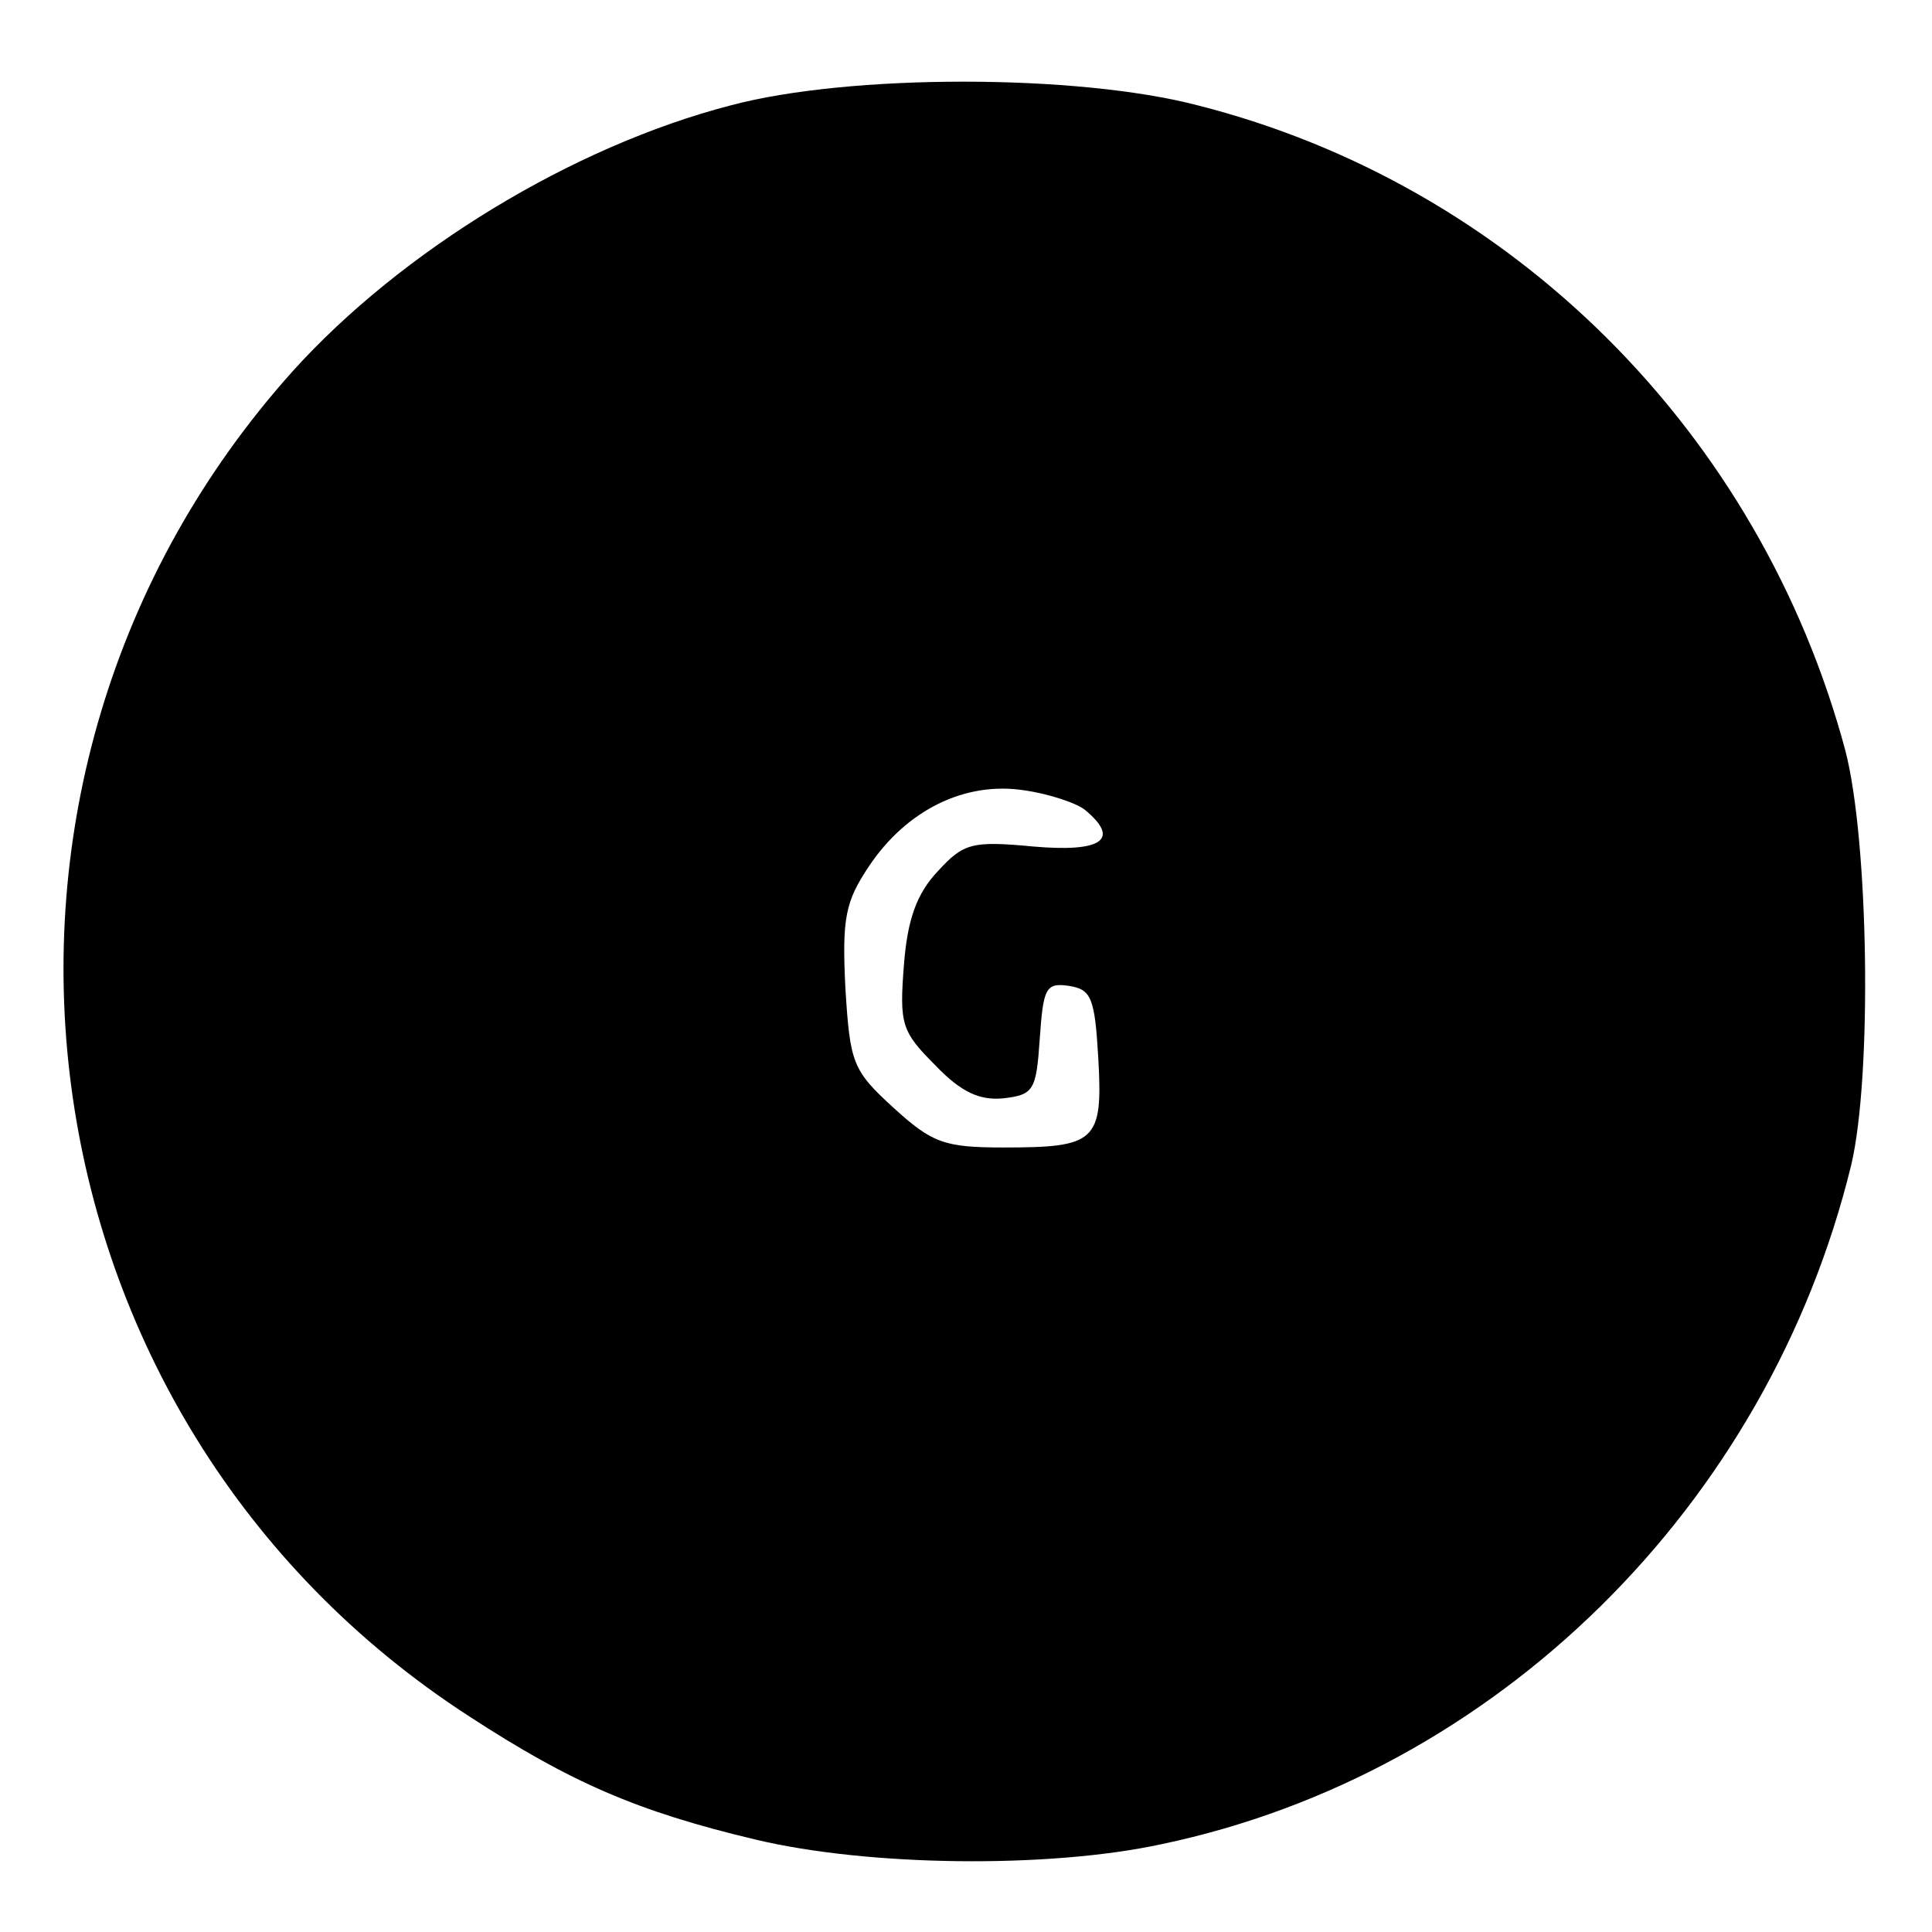 <?xml version="1.0" standalone="no"?>
<!DOCTYPE svg PUBLIC "-//W3C//DTD SVG 20010904//EN"
 "http://www.w3.org/TR/2001/REC-SVG-20010904/DTD/svg10.dtd">
<svg version="1.0" xmlns="http://www.w3.org/2000/svg"
 width="165pt" height="165pt" viewBox="0 0 165 165"
 preserveAspectRatio="xMidYMid meet">
<g transform="translate(0,165) scale(0.1,-0.1)"
fill="#000000" stroke="none">
<path d="M624 1560 c-135 -35 -281 -124 -374 -227 -313 -349 -242 -895 151
-1149 86 -56 143 -81 244 -105 96 -23 250 -25 347 -4 286 60 518 289 589 580
18 76 15 277 -5 354 -73 272 -285 483 -553 551 -103 27 -298 27 -399 0z m303
-602 c30 -25 14 -36 -44 -31 -53 5 -60 3 -82 -21 -18 -19 -26 -41 -29 -80 -4
-51 -2 -57 27 -86 22 -23 38 -30 58 -28 26 3 28 7 31 51 3 43 5 48 25 45 19
-3 22 -10 25 -62 4 -71 -2 -76 -81 -76 -51 0 -61 4 -94 34 -35 32 -37 38 -41
102 -3 60 0 74 20 104 32 48 82 73 133 65 21 -3 45 -11 52 -17z"/>
</g>
</svg>
